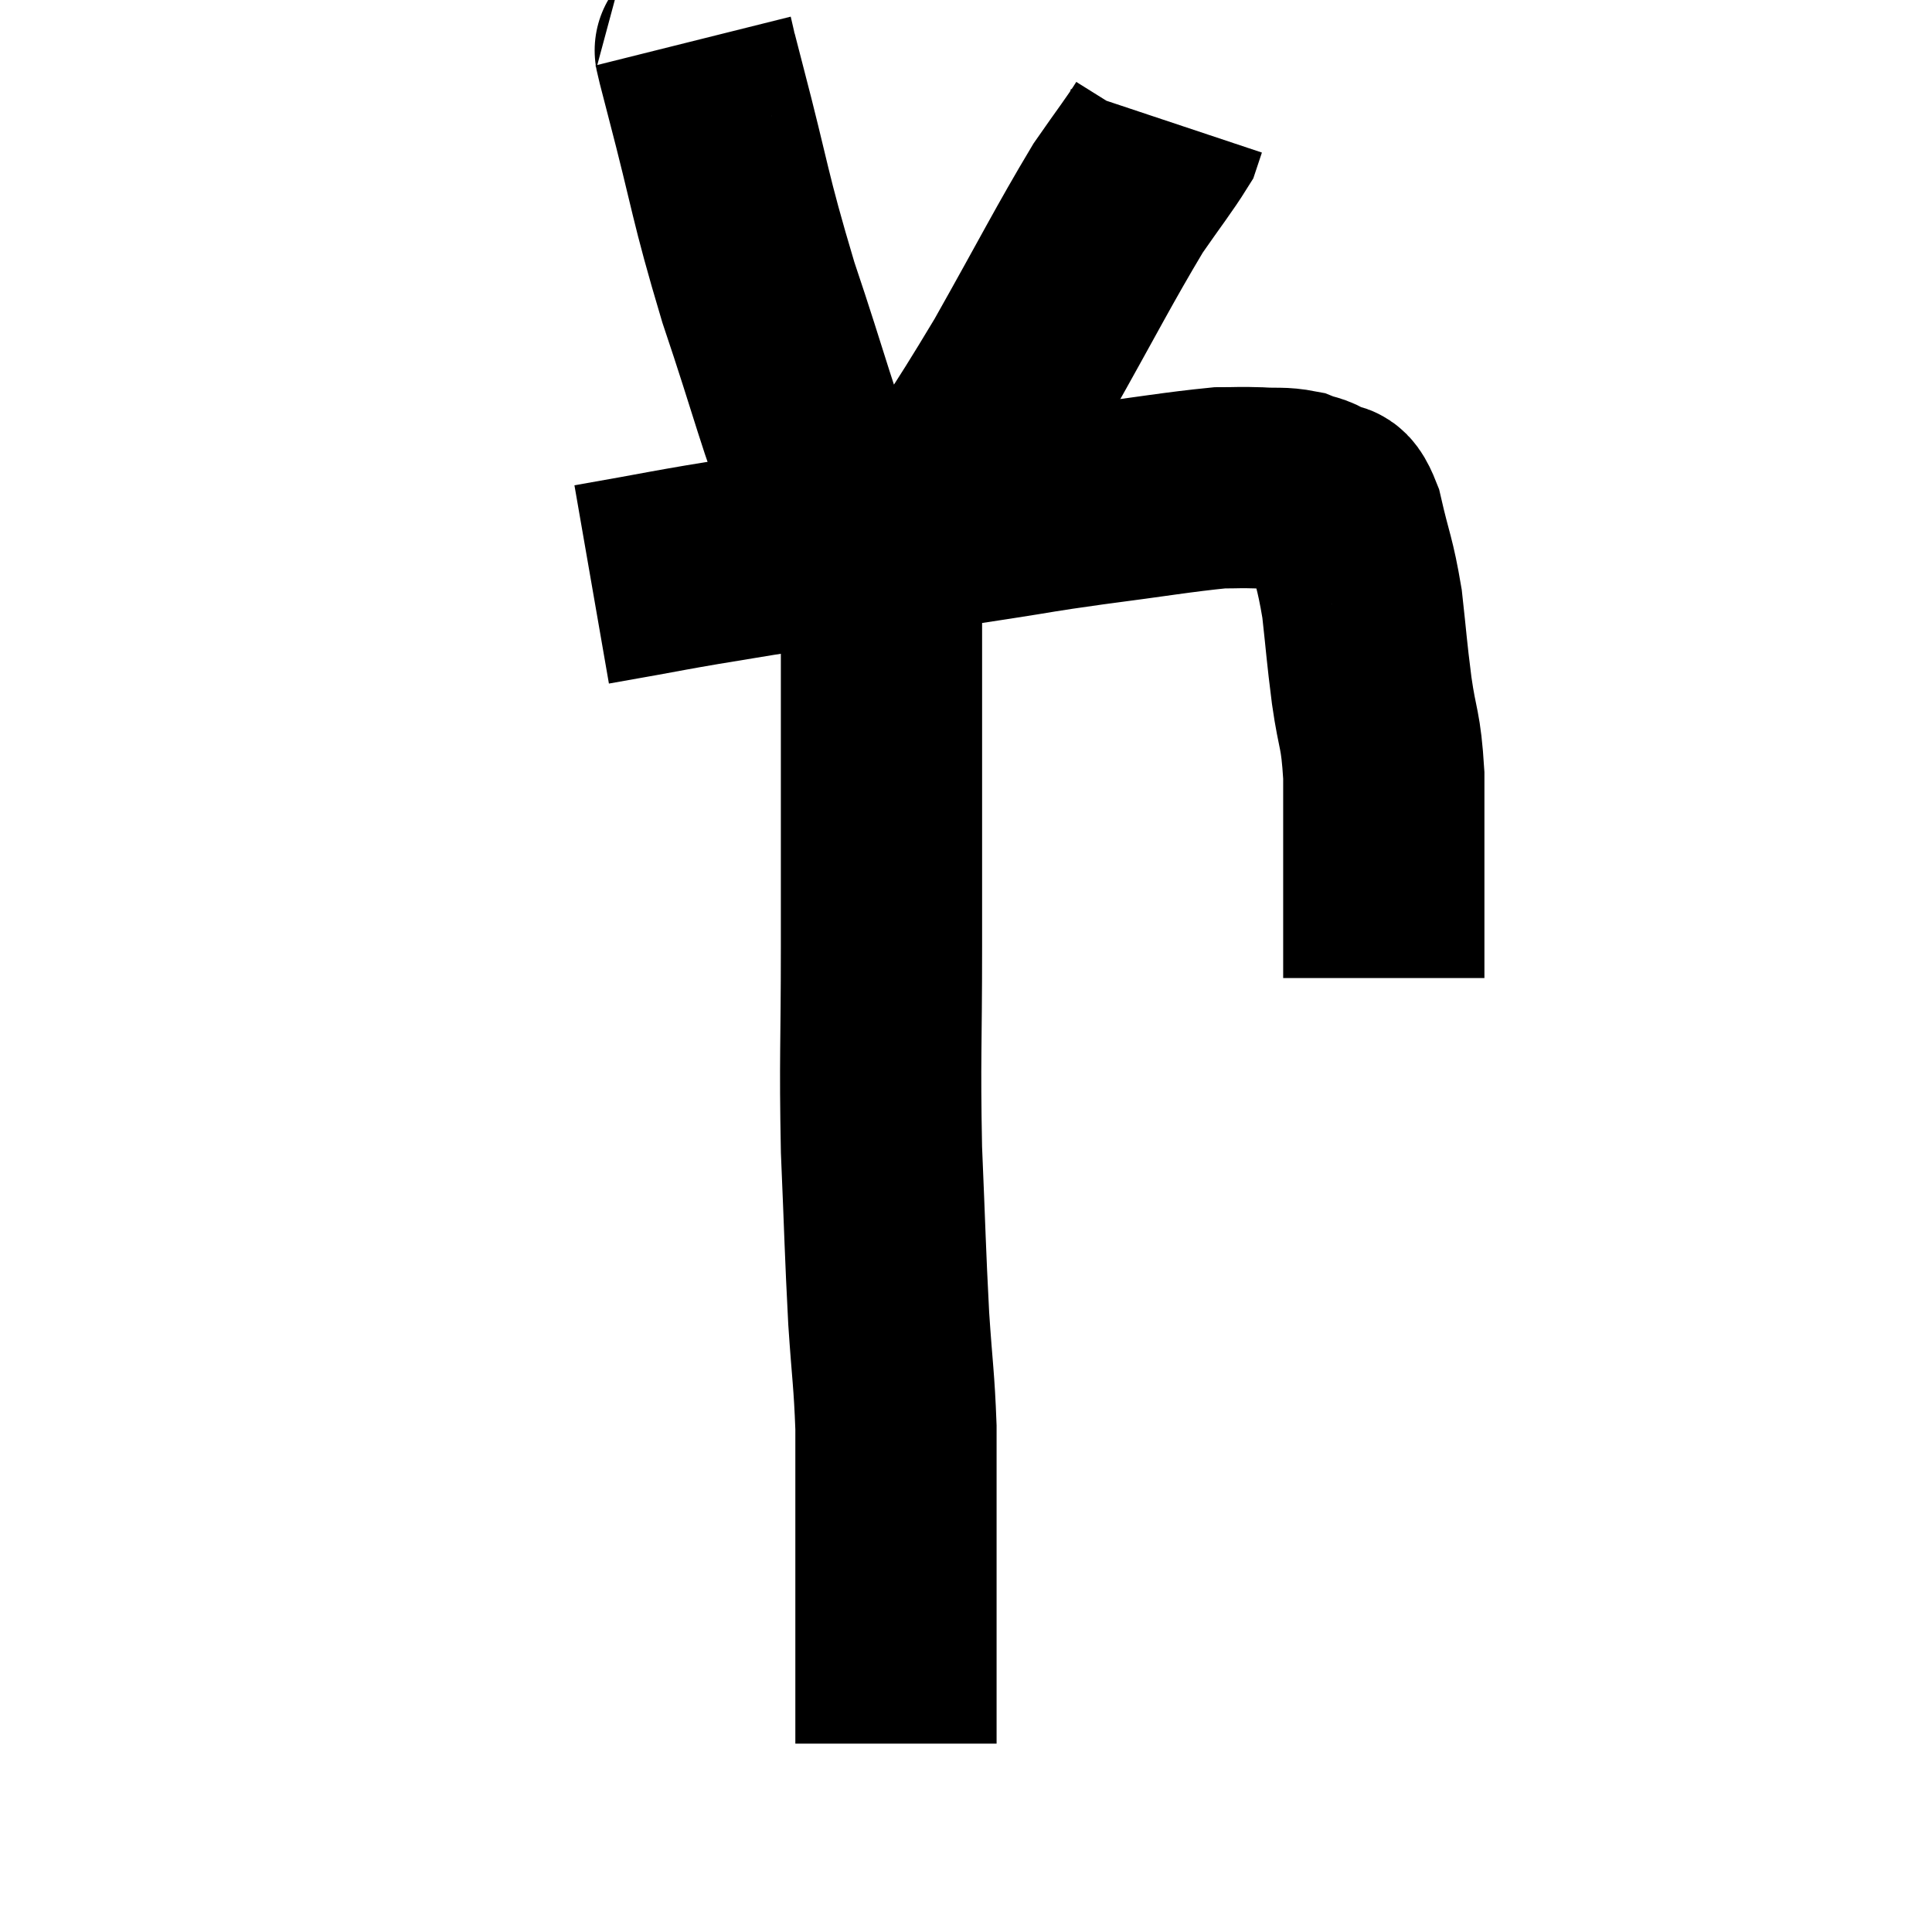<svg width="48" height="48" viewBox="0 0 48 48" xmlns="http://www.w3.org/2000/svg"><path d="M 14.7 14.52 C 16.77 14.16, 16.335 14.205, 18.84 13.8 C 21.78 13.35, 22.665 13.215, 24.72 12.9 C 25.89 12.72, 25.665 12.735, 27.06 12.54 C 28.68 12.33, 29.25 12.225, 30.3 12.12 C 30.78 12.12, 30.78 12.105, 31.26 12.12 C 31.74 12.15, 31.83 12.105, 32.22 12.18 C 32.52 12.3, 32.535 12.24, 32.82 12.42 C 33.09 12.66, 33.105 12.255, 33.36 12.9 C 33.6 13.95, 33.66 13.935, 33.84 15 C 33.96 16.08, 33.945 16.095, 34.08 17.16 C 34.23 18.21, 34.305 18.06, 34.38 19.26 C 34.38 20.61, 34.38 20.925, 34.38 21.96 C 34.38 22.68, 34.38 22.815, 34.38 23.4 C 34.38 23.85, 34.38 24.075, 34.38 24.3 C 34.38 24.3, 34.38 24.3, 34.38 24.3 L 34.38 24.3" fill="none" stroke="black" stroke-width="5"></path><path d="M 17.22 1.02 C 17.37 1.62, 17.115 0.66, 17.52 2.22 C 18.18 4.74, 18.105 4.8, 18.84 7.26 C 19.65 9.66, 19.83 10.5, 20.46 12.06 C 20.91 12.78, 21.03 13.05, 21.36 13.5 C 21.57 13.68, 21.675 13.77, 21.78 13.86 C 21.78 13.86, 21.78 13.86, 21.78 13.86 C 21.78 13.86, 21.54 13.995, 21.78 13.86 C 22.26 13.59, 21.84 14.49, 22.74 13.32 C 24.06 11.25, 24.12 11.28, 25.38 9.18 C 26.58 7.05, 26.91 6.375, 27.78 4.92 C 28.32 4.14, 28.56 3.84, 28.86 3.36 C 28.92 3.18, 28.95 3.09, 28.98 3 L 28.98 3" fill="none" stroke="black" stroke-width="5"></path><path d="M 21.54 13.56 C 21.72 13.8, 21.81 13.56, 21.9 14.04 C 21.9 14.76, 21.9 14.55, 21.9 15.48 C 21.9 16.62, 21.9 16.725, 21.9 17.76 C 21.9 18.69, 21.9 18.18, 21.9 19.62 C 21.9 21.57, 21.9 21.285, 21.9 23.52 C 21.9 26.04, 21.855 26.25, 21.9 28.56 C 21.99 30.66, 21.99 31.035, 22.08 32.76 C 22.17 34.11, 22.215 34.26, 22.26 35.46 C 22.26 36.51, 22.26 36.84, 22.26 37.56 C 22.26 37.95, 22.26 37.665, 22.26 38.34 C 22.26 39.3, 22.26 39.255, 22.26 40.26 C 22.26 41.31, 22.26 41.64, 22.26 42.36 C 22.26 42.75, 22.26 42.9, 22.26 43.14 C 22.26 43.23, 22.26 43.275, 22.26 43.32 L 22.26 43.32" fill="none" stroke="black" stroke-width="5"></path></svg>